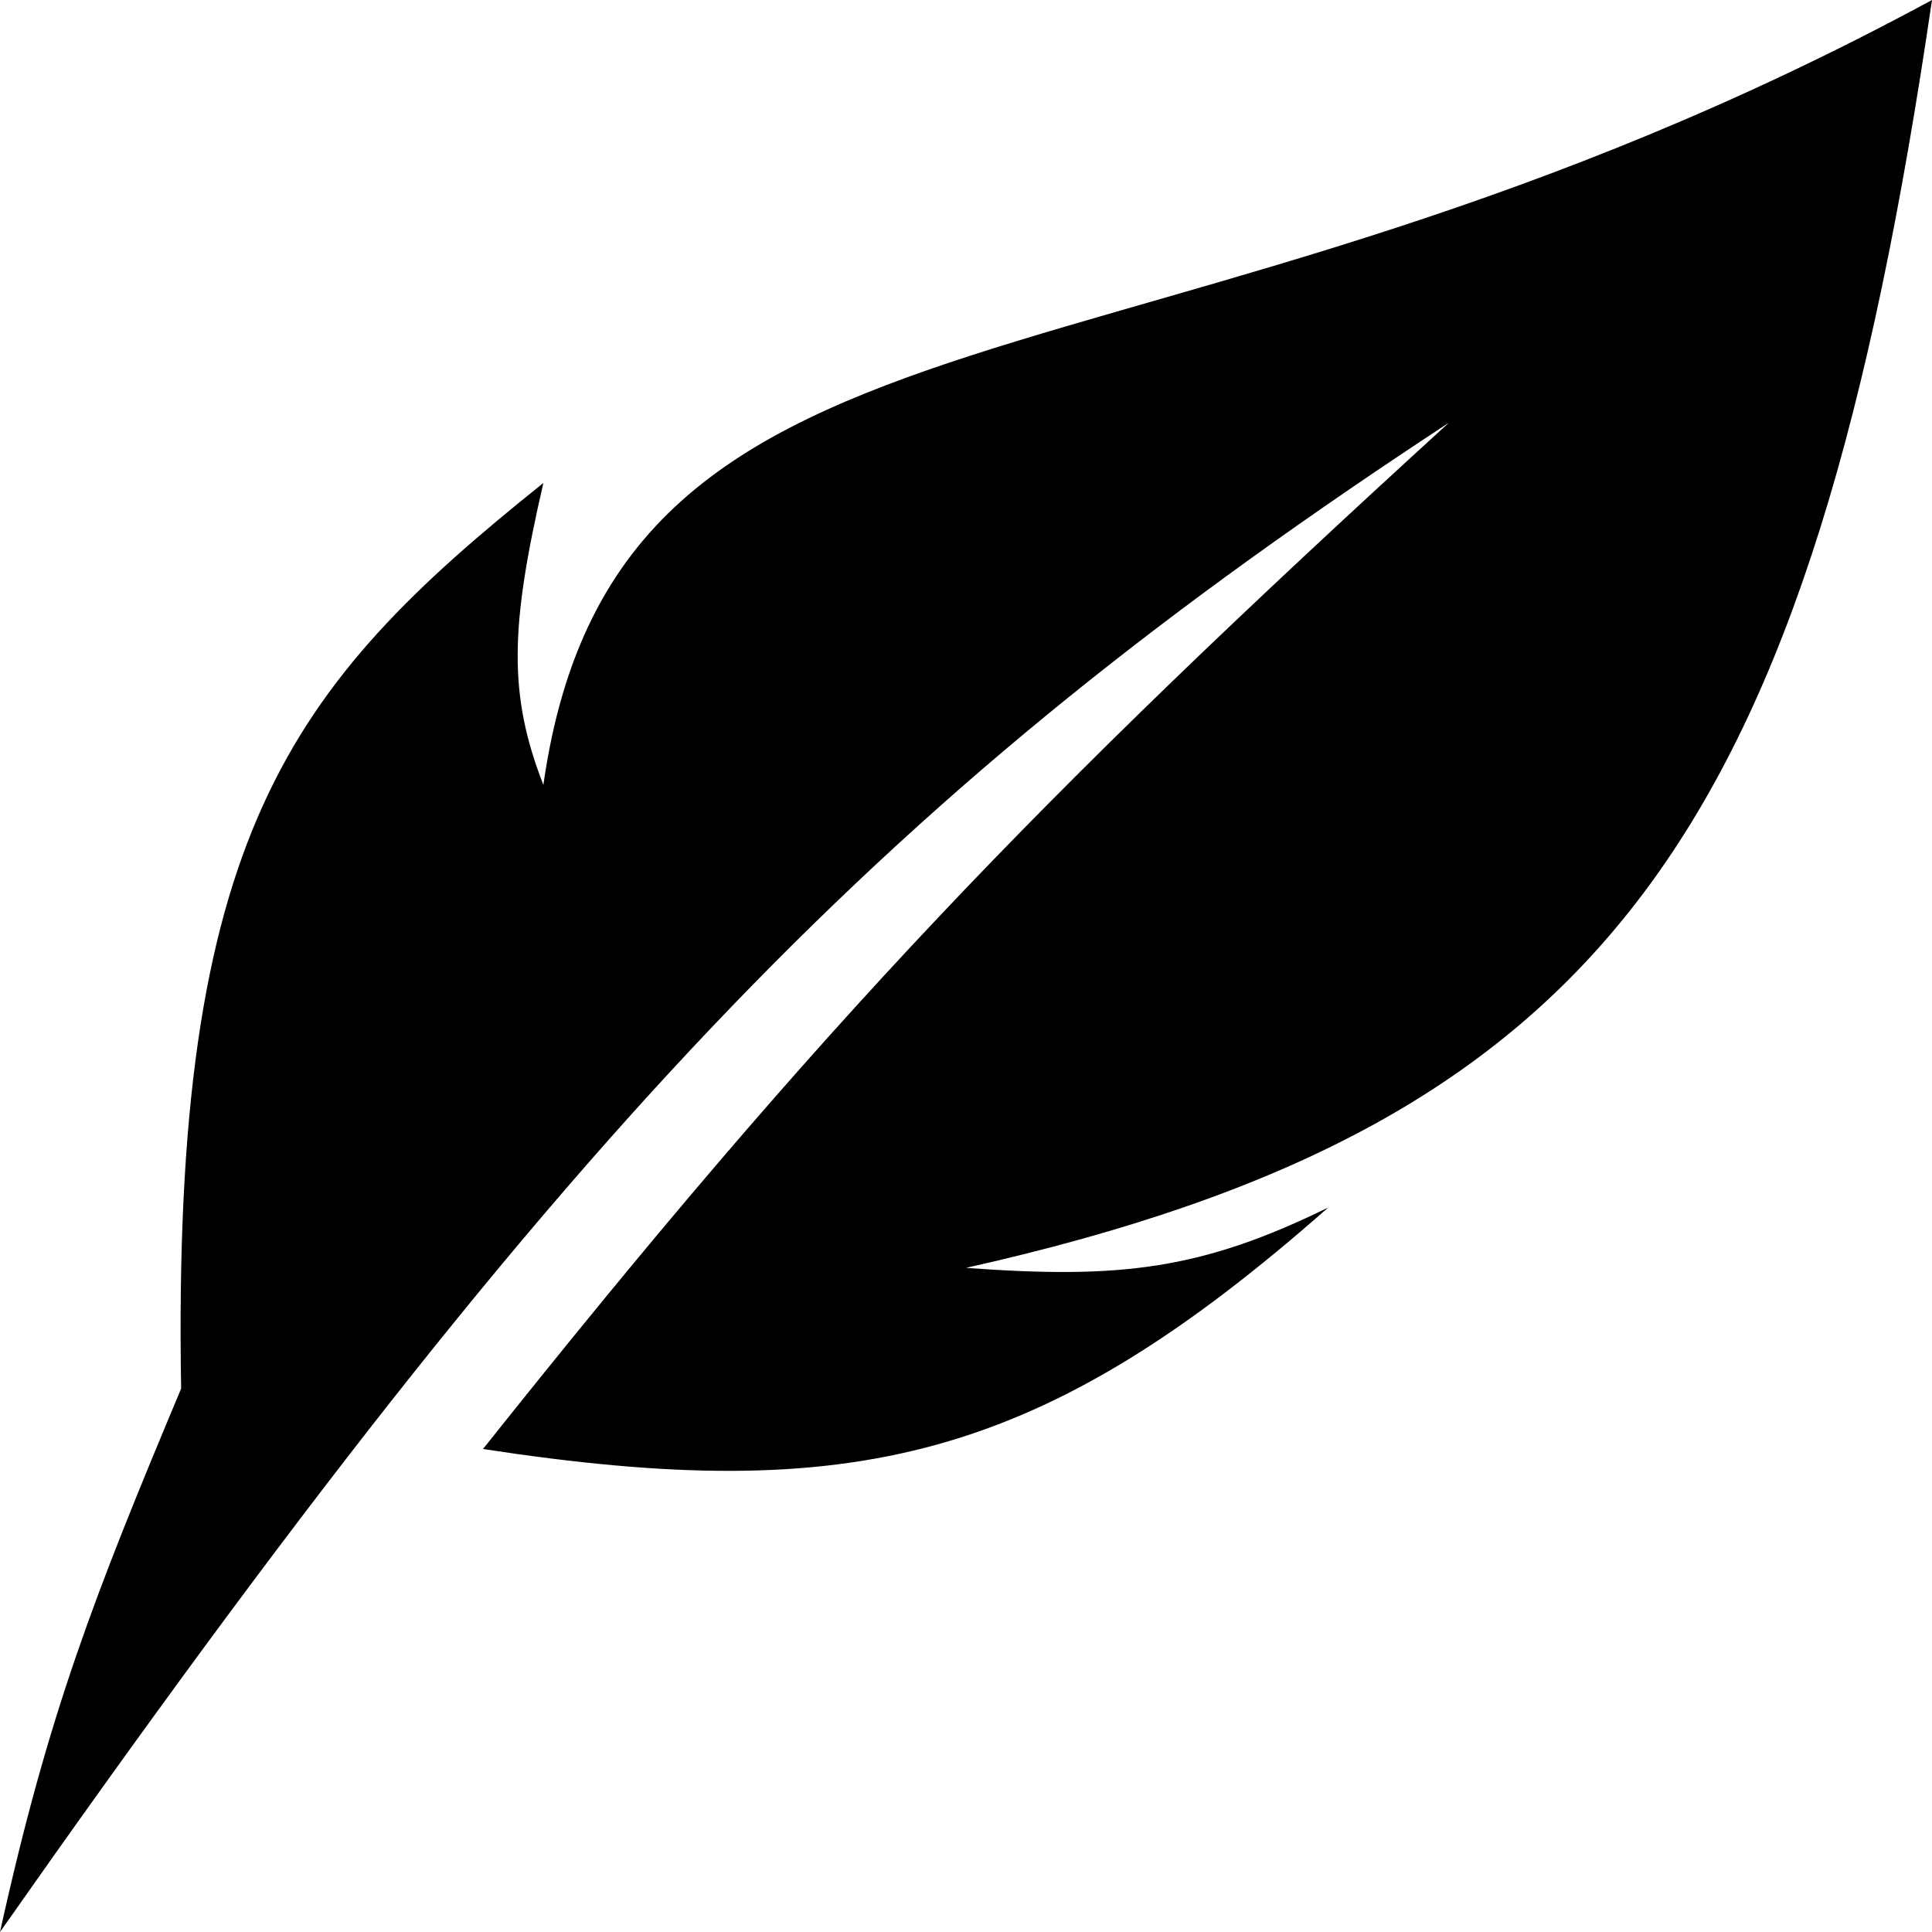 <svg width="32" height="32" viewBox="0 0 32 32" fill="none" xmlns="http://www.w3.org/2000/svg">
<path d="M0 32C0.801 28.375 1.56 26.435 3 23C2.844 13.851 4.774 11.378 9 8C8.447 10.39 8.418 11.507 9 13C10.232 4.322 18.992 7.044 32 0C29.98 13.759 26.668 18.61 16 21C18.548 21.186 19.887 21.036 22 20C17.249 24.19 14.15 24.943 8 24C13.607 16.956 17.145 13.257 24 7C14.786 13.045 9.535 18.407 0 32Z" fill="black"/>
</svg>
